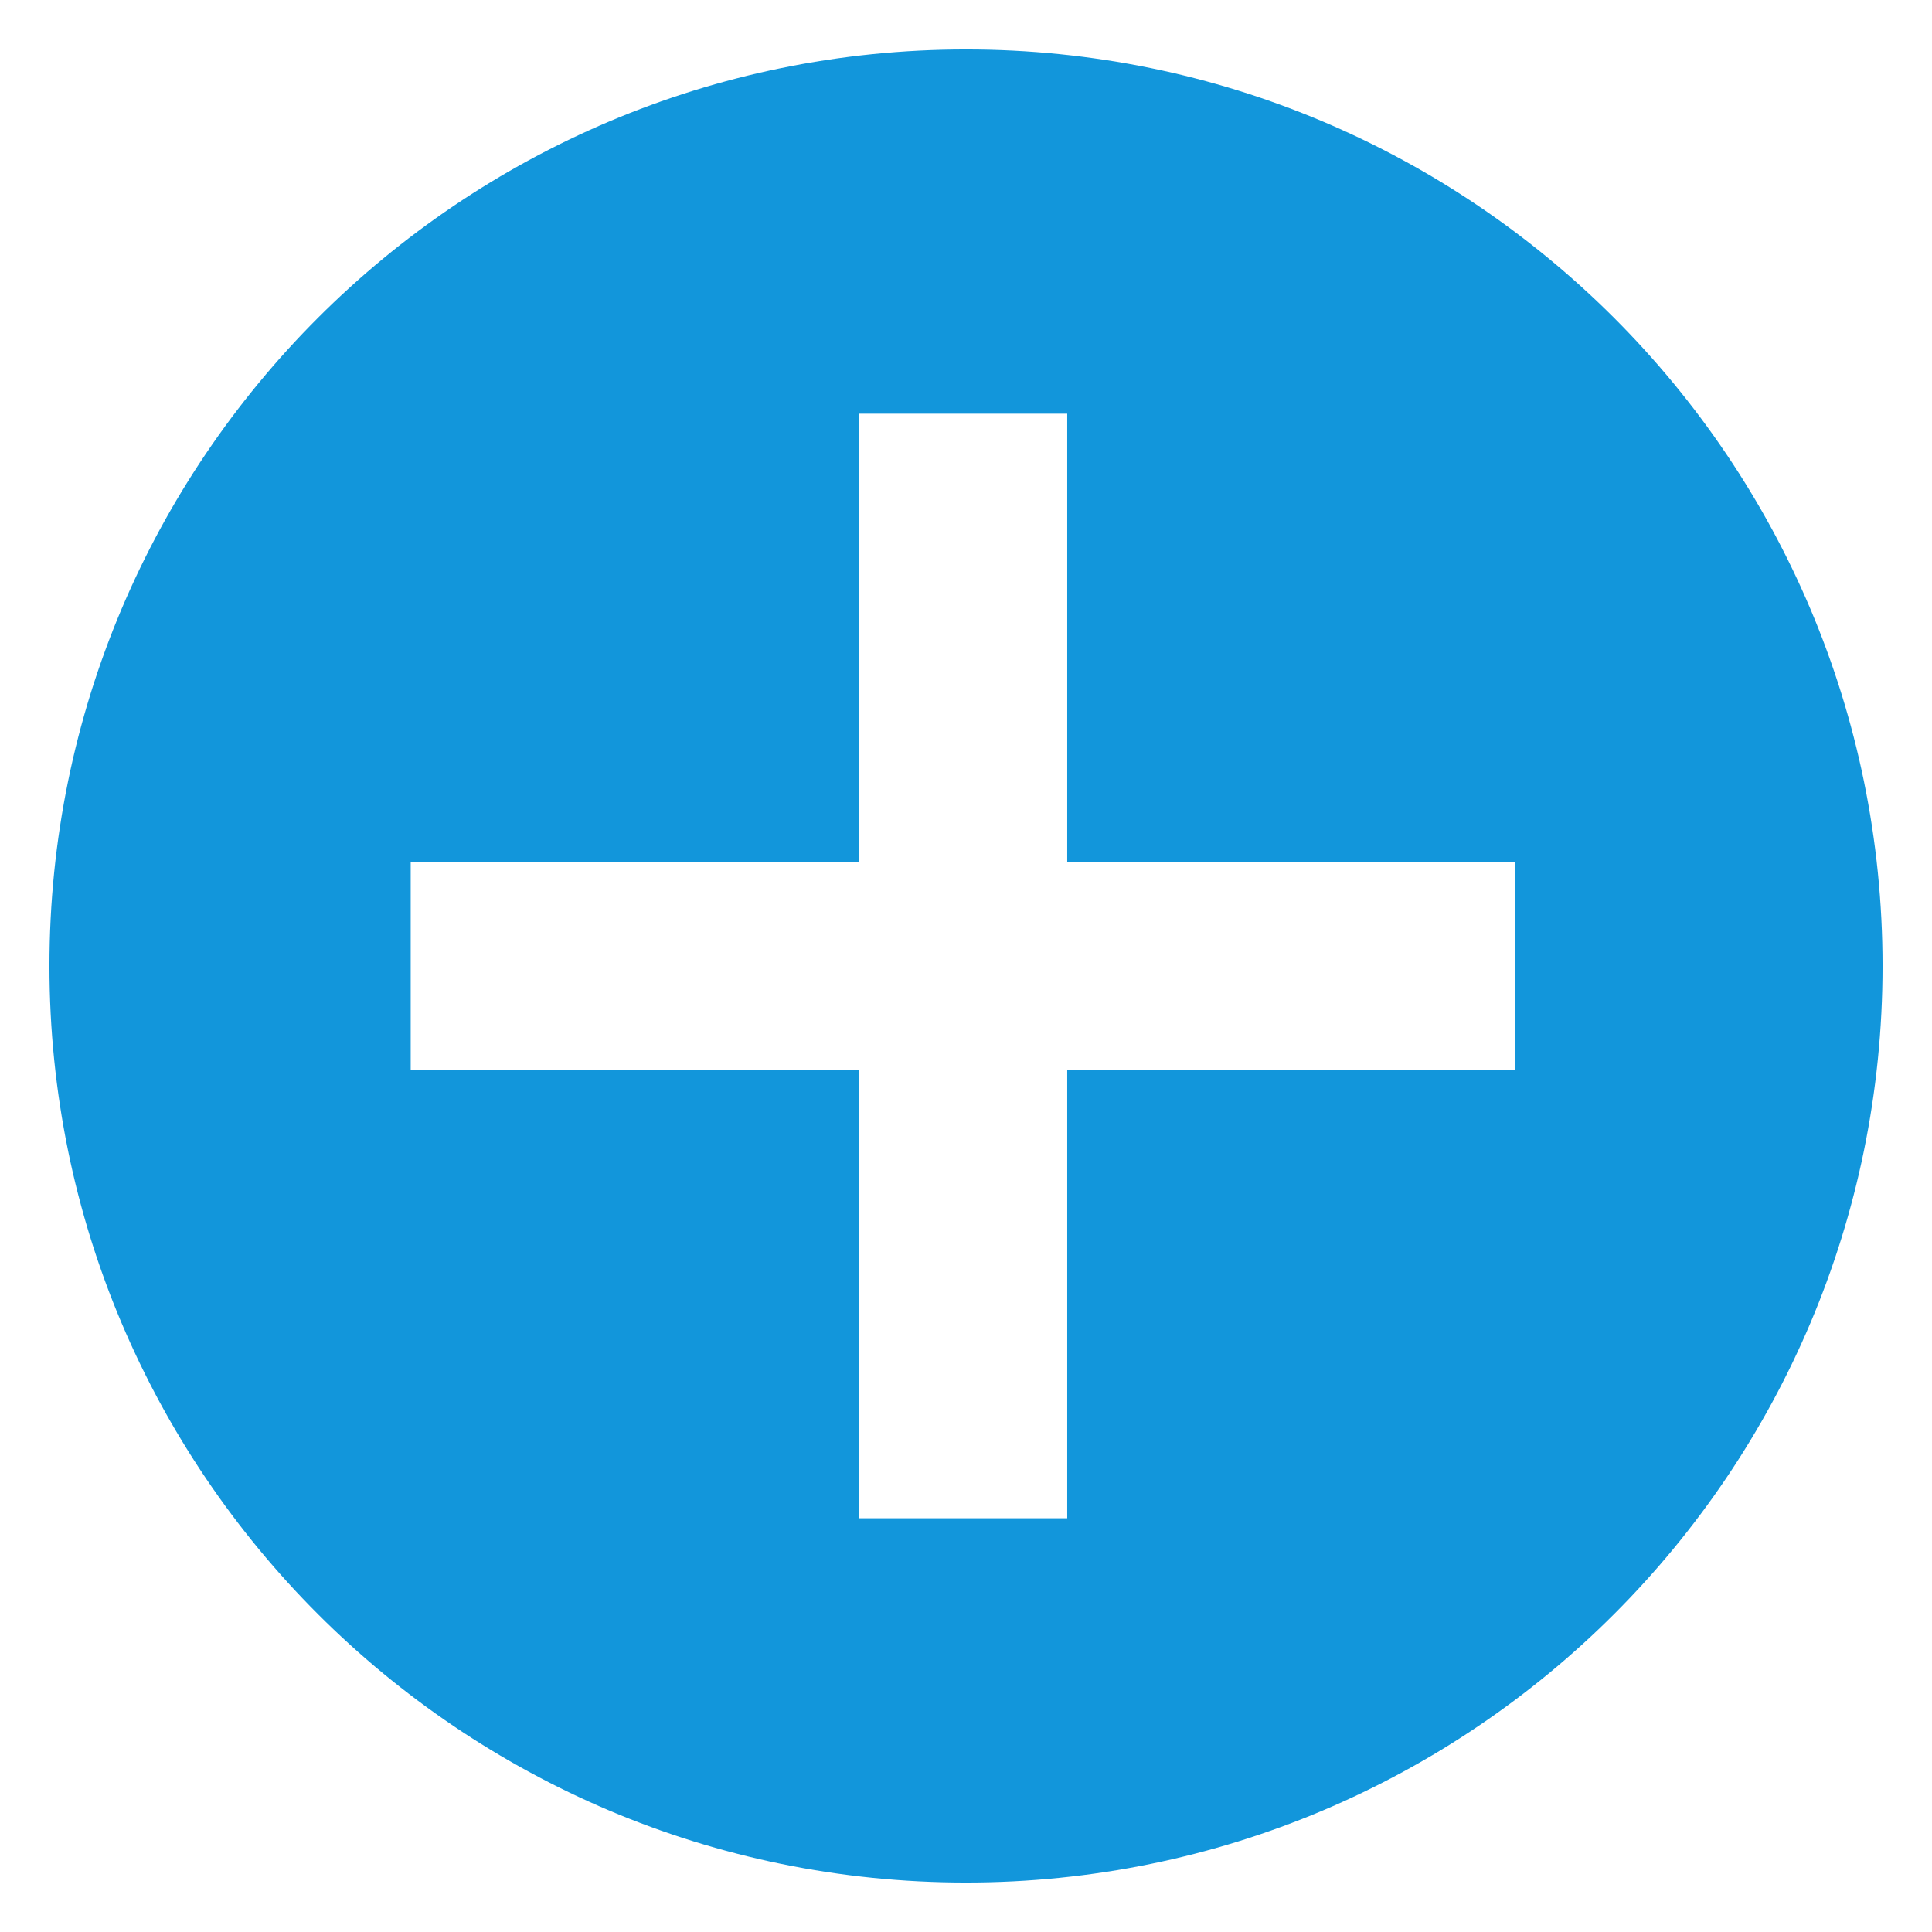 <?xml version="1.0" standalone="no"?><!DOCTYPE svg PUBLIC "-//W3C//DTD SVG 1.1//EN" "http://www.w3.org/Graphics/SVG/1.1/DTD/svg11.dtd"><svg t="1513588835608" class="icon" style="" viewBox="0 0 1024 1024" version="1.1" xmlns="http://www.w3.org/2000/svg" p-id="2098" xmlns:xlink="http://www.w3.org/1999/xlink" width="32" height="32"><defs><style type="text/css"></style></defs><path d="M511.995 26.207c-268.29 0-485.789 217.499-485.789 485.787 0 268.301 217.499 485.799 485.788 485.799 268.301 0 485.798-217.499 485.798-485.799 0.001-268.288-217.497-485.787-485.797-485.787v0zM803.107 567.256h-237.458v237.458h-110.513v-237.458h-237.459v-110.513h237.459v-237.458h110.513v237.458h237.458v110.513z" p-id="2099" fill="#1296db"></path></svg>